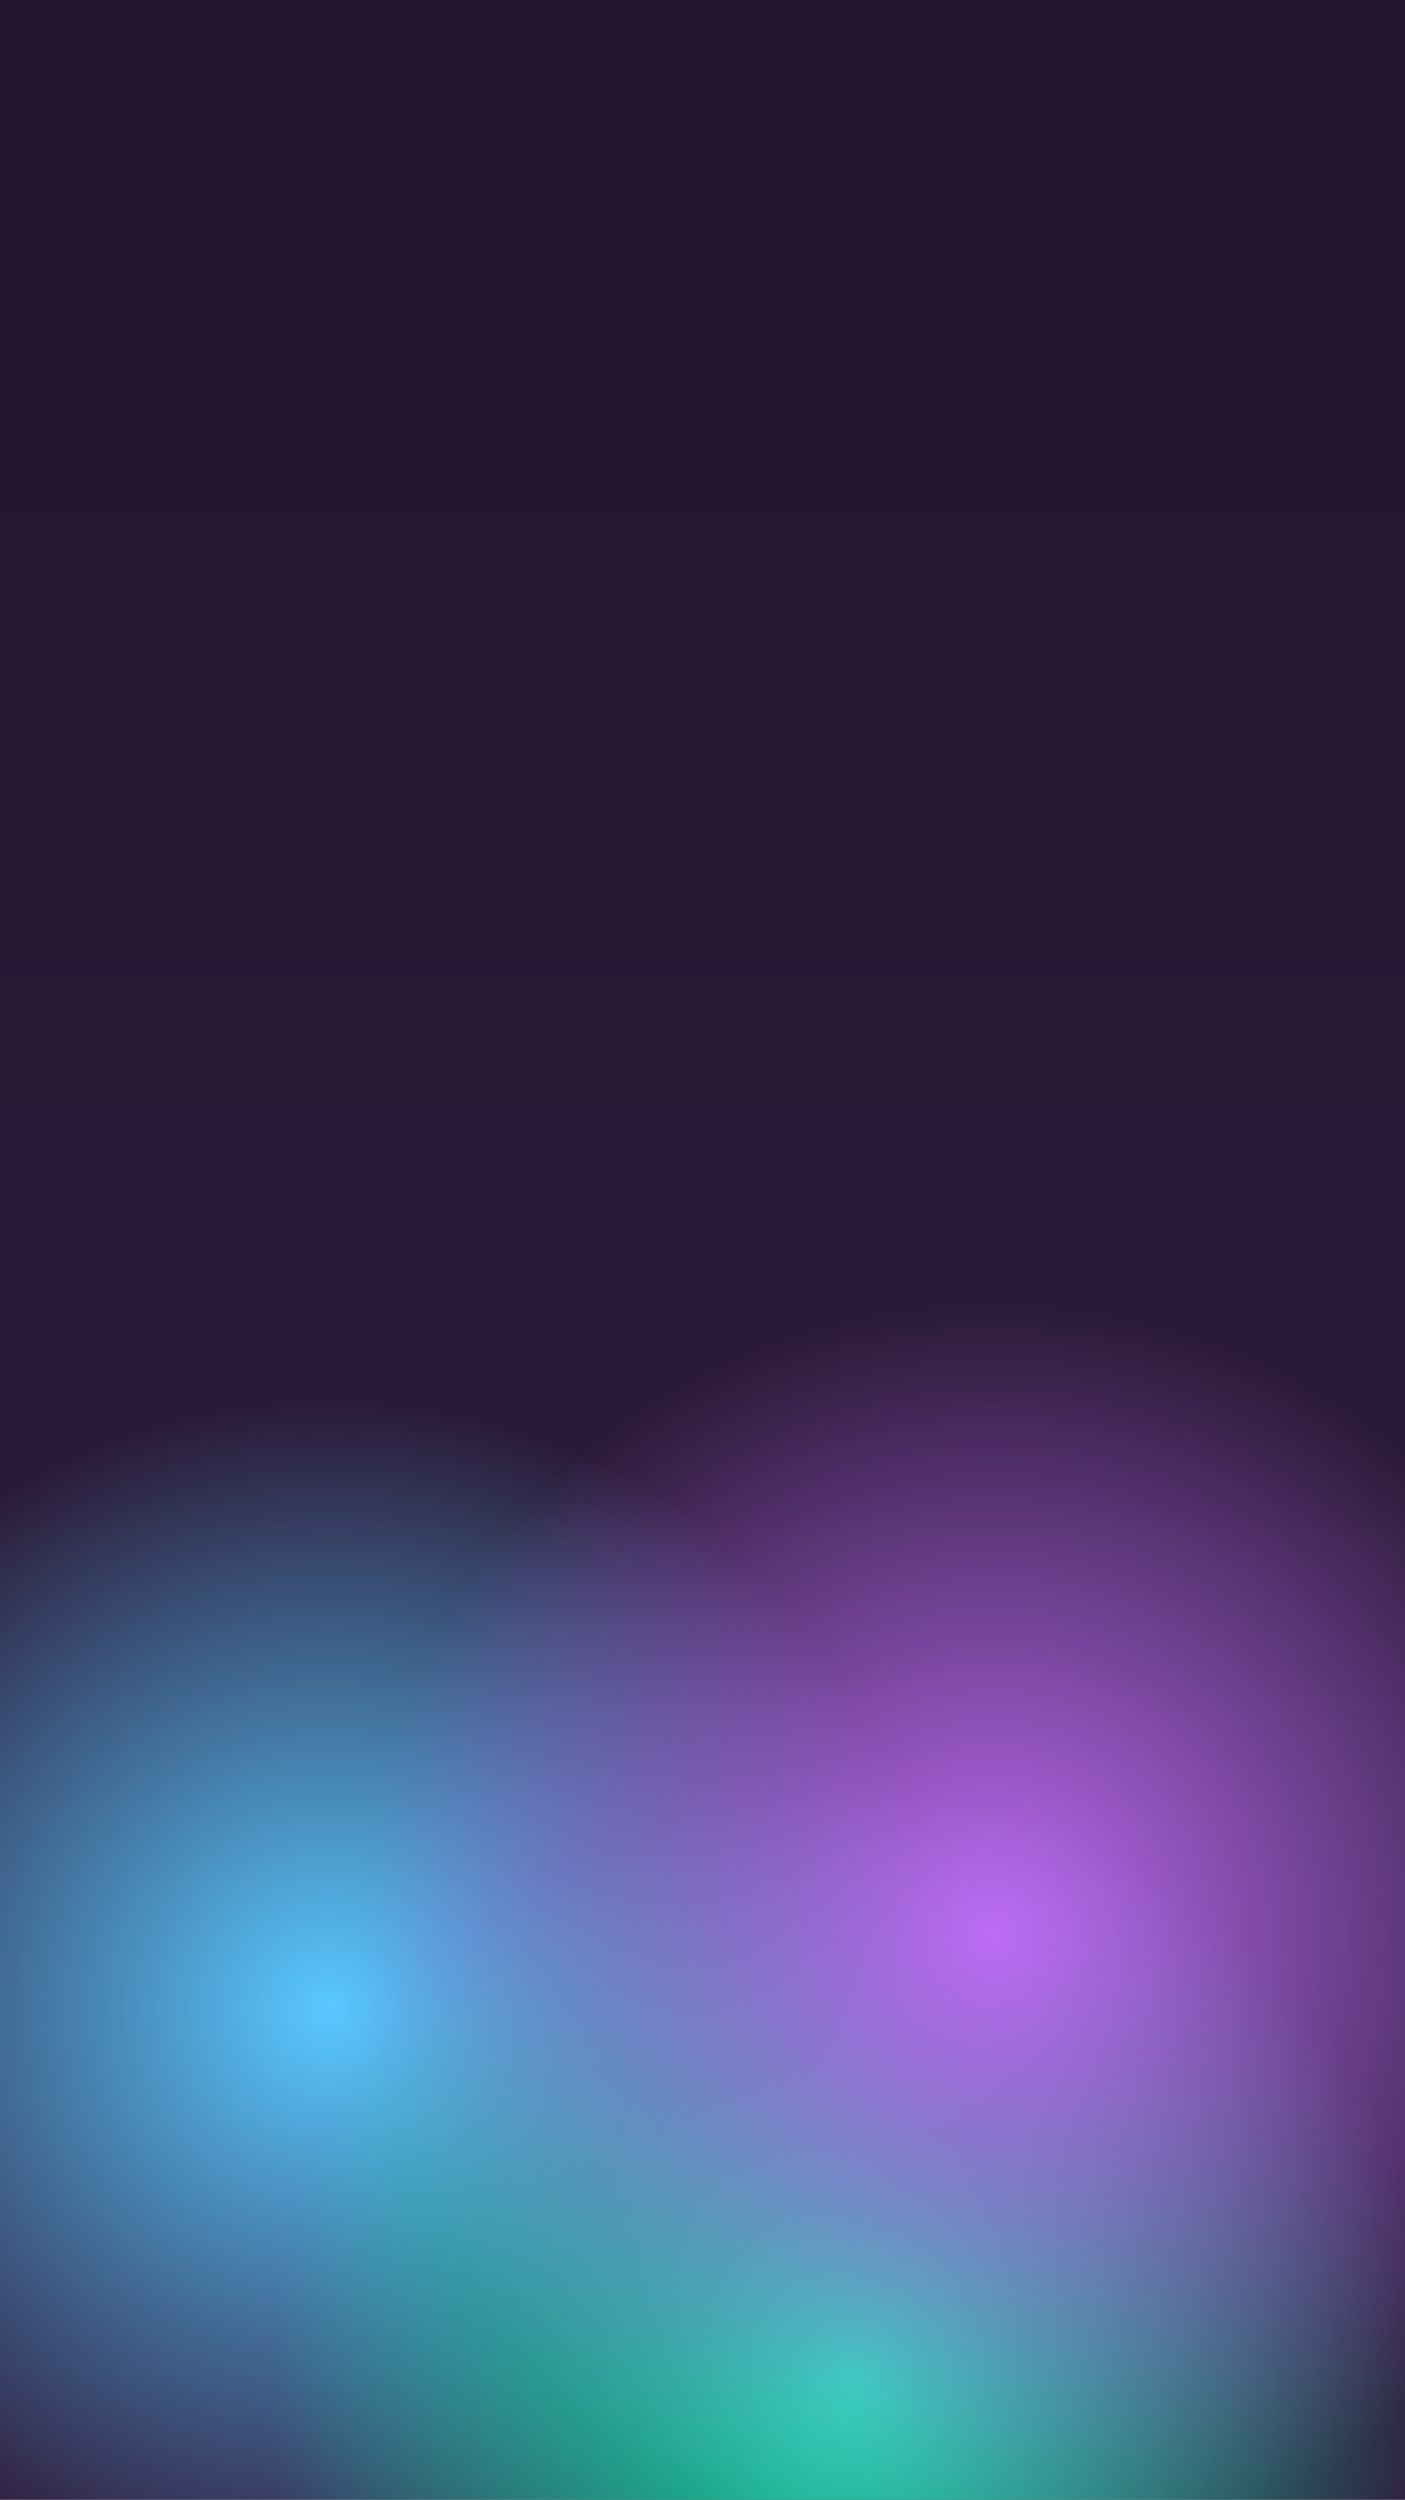 <svg width="375" height="667" viewBox="0 0 375 667" fill="none" xmlns="http://www.w3.org/2000/svg">
<g clip-path="url(#clip0_2009_3262)">
<rect width="375" height="667" fill="url(#paint0_linear_2009_3262)"/>
<g filter="url(#filter0_f_2009_3262)">
<ellipse cx="88.047" cy="536.31" rx="163" ry="162.5" transform="rotate(15 88.047 536.31)" fill="url(#paint1_radial_2009_3262)"/>
</g>
<g filter="url(#filter1_f_2009_3262)">
<ellipse cx="227.679" cy="635.323" rx="156.5" ry="158" transform="rotate(15 227.679 635.323)" fill="url(#paint2_radial_2009_3262)"/>
</g>
<g filter="url(#filter2_f_2009_3262)">
<circle cx="264.982" cy="515.982" r="169" transform="rotate(15 264.982 515.982)" fill="url(#paint3_radial_2009_3262)"/>
</g>
</g>
<defs>
<filter id="filter0_f_2009_3262" x="-153.959" y="294.736" width="484.014" height="483.148" filterUnits="userSpaceOnUse" color-interpolation-filters="sRGB">
<feFlood flood-opacity="0" result="BackgroundImageFix"/>
<feBlend mode="normal" in="SourceGraphic" in2="BackgroundImageFix" result="shape"/>
<feGaussianBlur stdDeviation="39.5" result="effect1_foregroundBlur_2009_3262"/>
</filter>
<filter id="filter1_f_2009_3262" x="-21.561" y="384.784" width="498.48" height="501.078" filterUnits="userSpaceOnUse" color-interpolation-filters="sRGB">
<feFlood flood-opacity="0" result="BackgroundImageFix"/>
<feBlend mode="normal" in="SourceGraphic" in2="BackgroundImageFix" result="shape"/>
<feGaussianBlur stdDeviation="46.3" result="effect1_foregroundBlur_2009_3262"/>
</filter>
<filter id="filter2_f_2009_3262" x="3.34" y="254.34" width="523.284" height="523.284" filterUnits="userSpaceOnUse" color-interpolation-filters="sRGB">
<feFlood flood-opacity="0" result="BackgroundImageFix"/>
<feBlend mode="normal" in="SourceGraphic" in2="BackgroundImageFix" result="shape"/>
<feGaussianBlur stdDeviation="46.3" result="effect1_foregroundBlur_2009_3262"/>
</filter>
<linearGradient id="paint0_linear_2009_3262" x1="187.5" y1="0" x2="187.5" y2="667" gradientUnits="userSpaceOnUse">
<stop stop-color="#22142D"/>
<stop offset="1" stop-color="#301D3E"/>
</linearGradient>
<radialGradient id="paint1_radial_2009_3262" cx="0" cy="0" r="1" gradientUnits="userSpaceOnUse" gradientTransform="translate(88.047 536.31) rotate(90) scale(162.5 163)">
<stop stop-color="#58C8FF"/>
<stop offset="1" stop-color="#58C8FF" stop-opacity="0"/>
</radialGradient>
<radialGradient id="paint2_radial_2009_3262" cx="0" cy="0" r="1" gradientUnits="userSpaceOnUse" gradientTransform="translate(227.679 635.323) rotate(90) scale(158 156.5)">
<stop stop-color="#14EAB0"/>
<stop offset="1" stop-color="#14EAB0" stop-opacity="0"/>
</radialGradient>
<radialGradient id="paint3_radial_2009_3262" cx="0" cy="0" r="1" gradientUnits="userSpaceOnUse" gradientTransform="translate(264.982 515.982) rotate(90) scale(169)">
<stop stop-color="#BC6CF4"/>
<stop offset="1" stop-color="#BC6CF4" stop-opacity="0"/>
</radialGradient>
<clipPath id="clip0_2009_3262">
<rect width="375" height="667" fill="white"/>
</clipPath>
</defs>
</svg>
